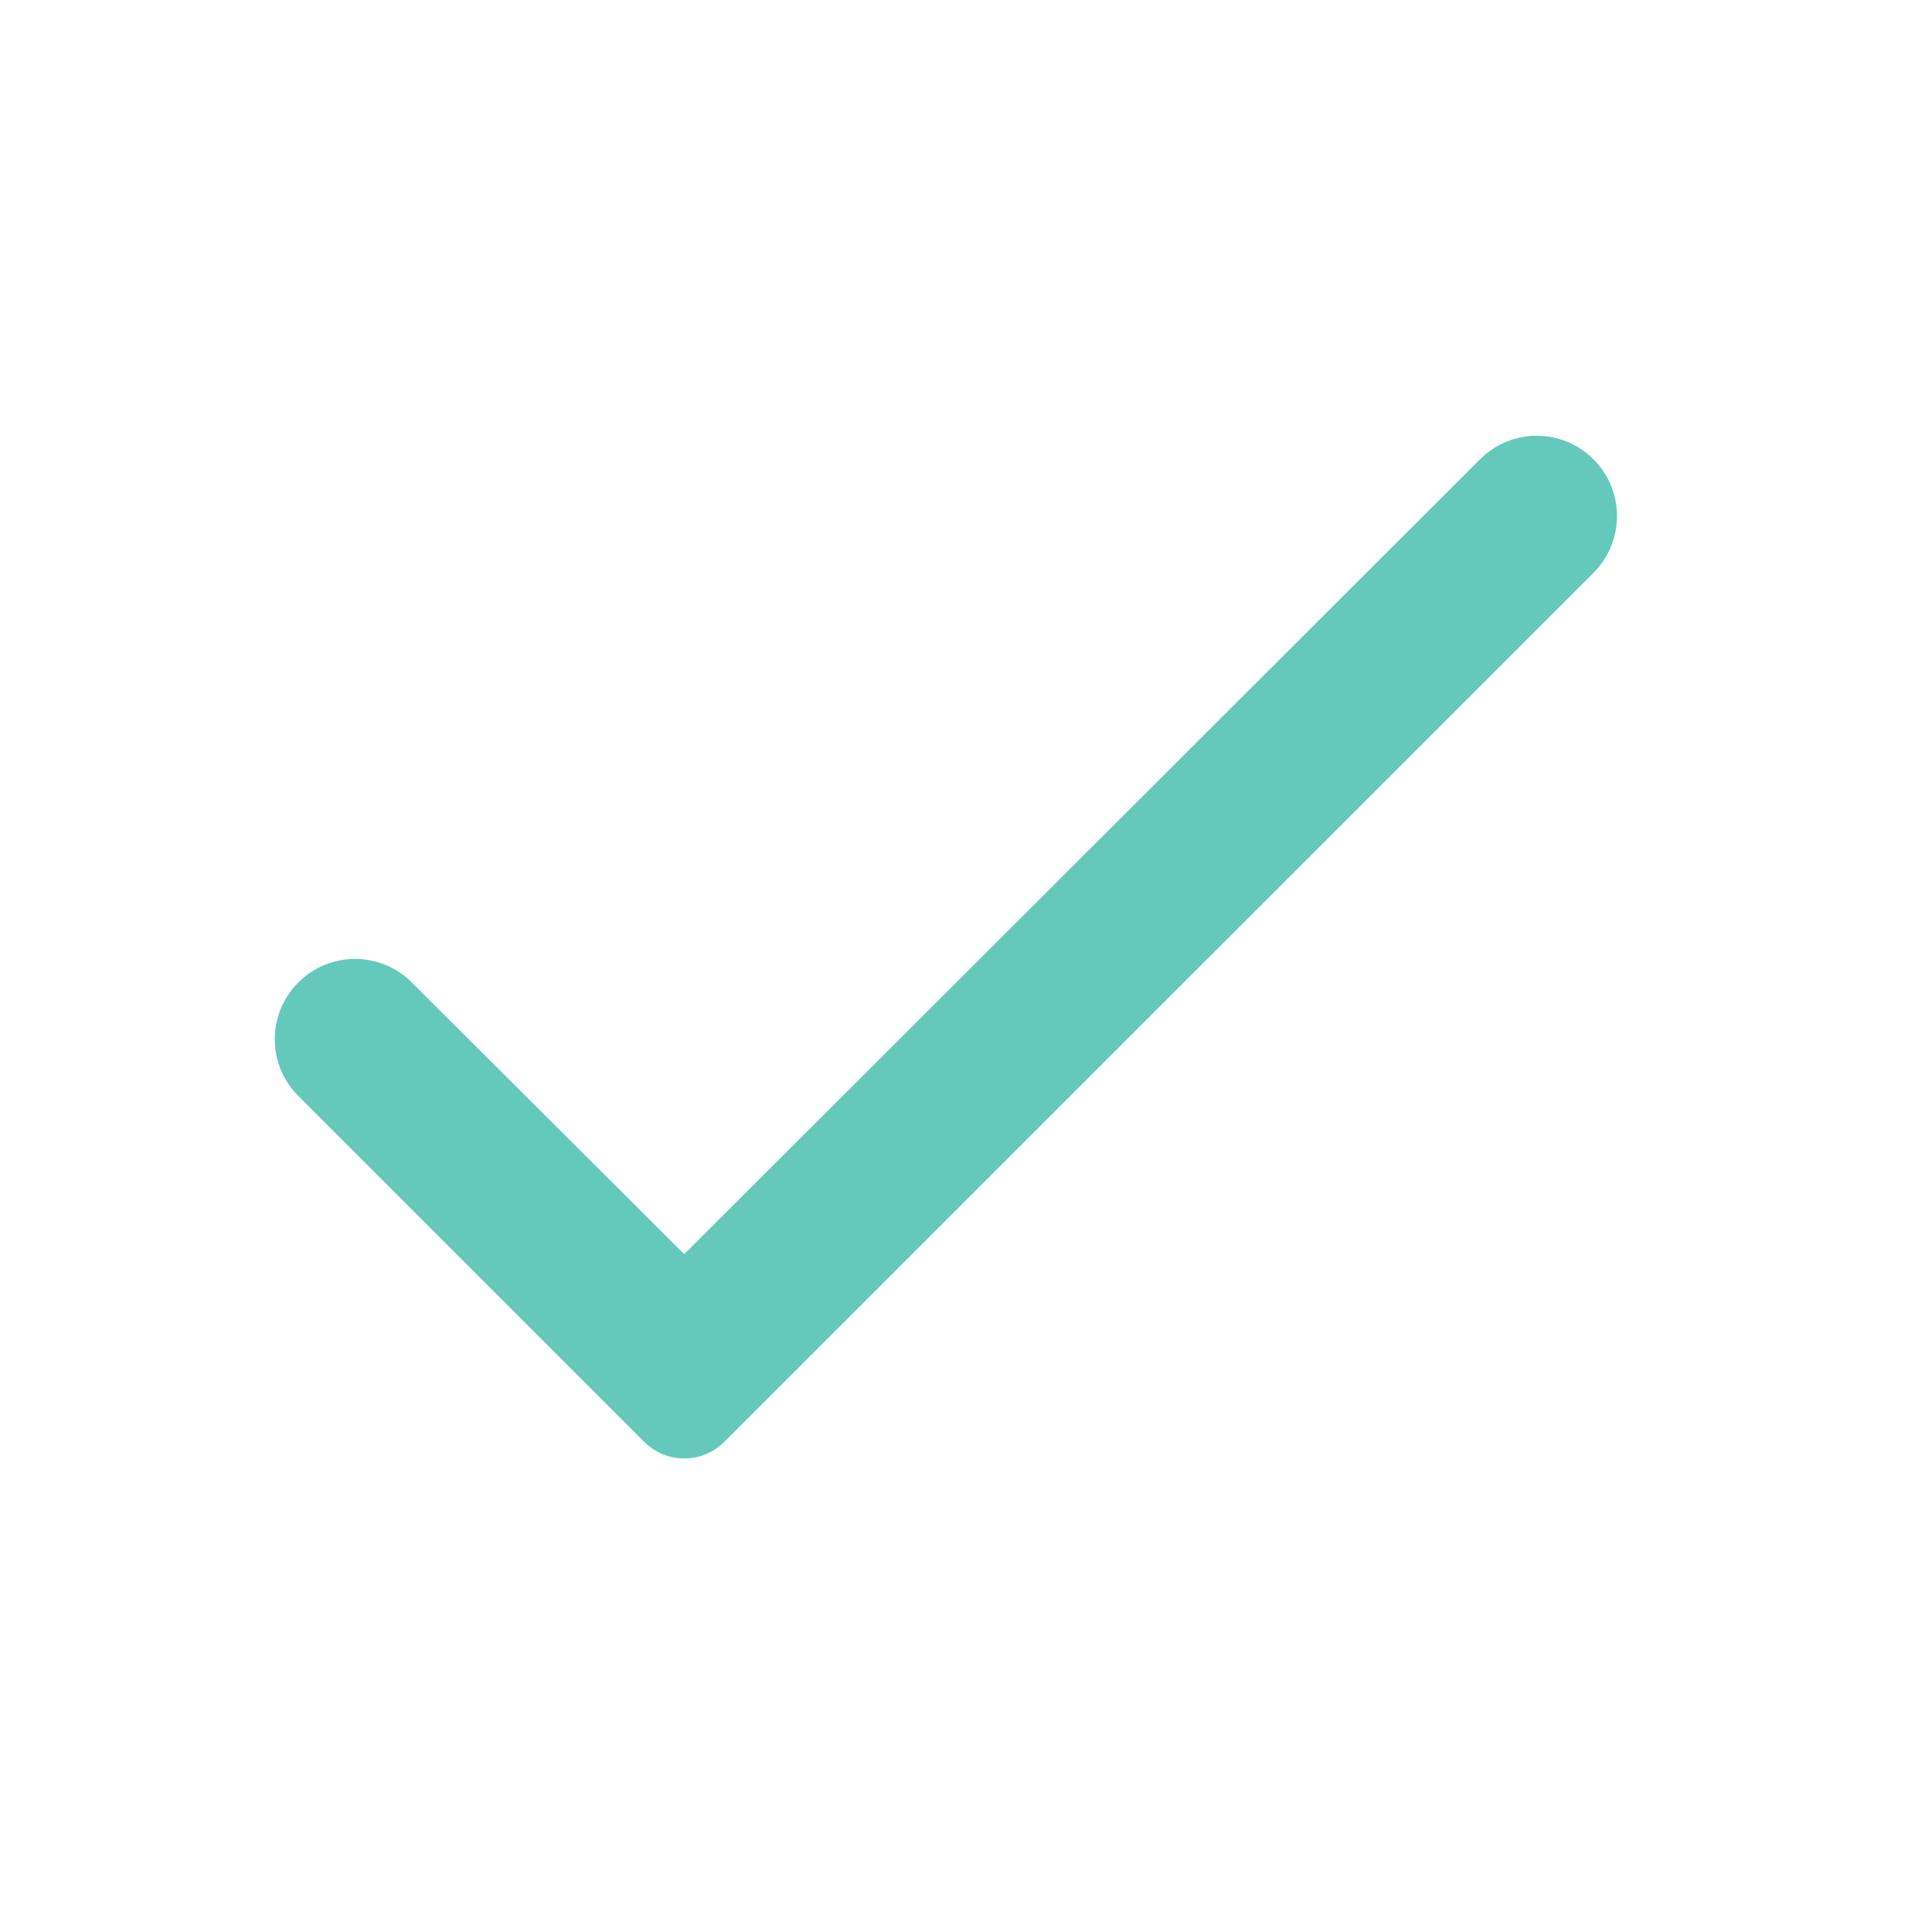 <svg width="14" height="14" viewBox="0 0 14 14" fill="none" xmlns="http://www.w3.org/2000/svg">
<g id="Success_a">
<path id="Vector" d="M11.547 3.328C11.774 3.555 11.774 3.923 11.547 4.151L5.25 10.447C5.089 10.609 4.828 10.609 4.667 10.447L2.162 7.942C1.934 7.715 1.934 7.347 2.162 7.119C2.389 6.892 2.757 6.892 2.984 7.119L4.958 9.088L10.725 3.328C10.952 3.101 11.32 3.101 11.547 3.328Z" fill="#64C9BB"/>
</g>
</svg>

